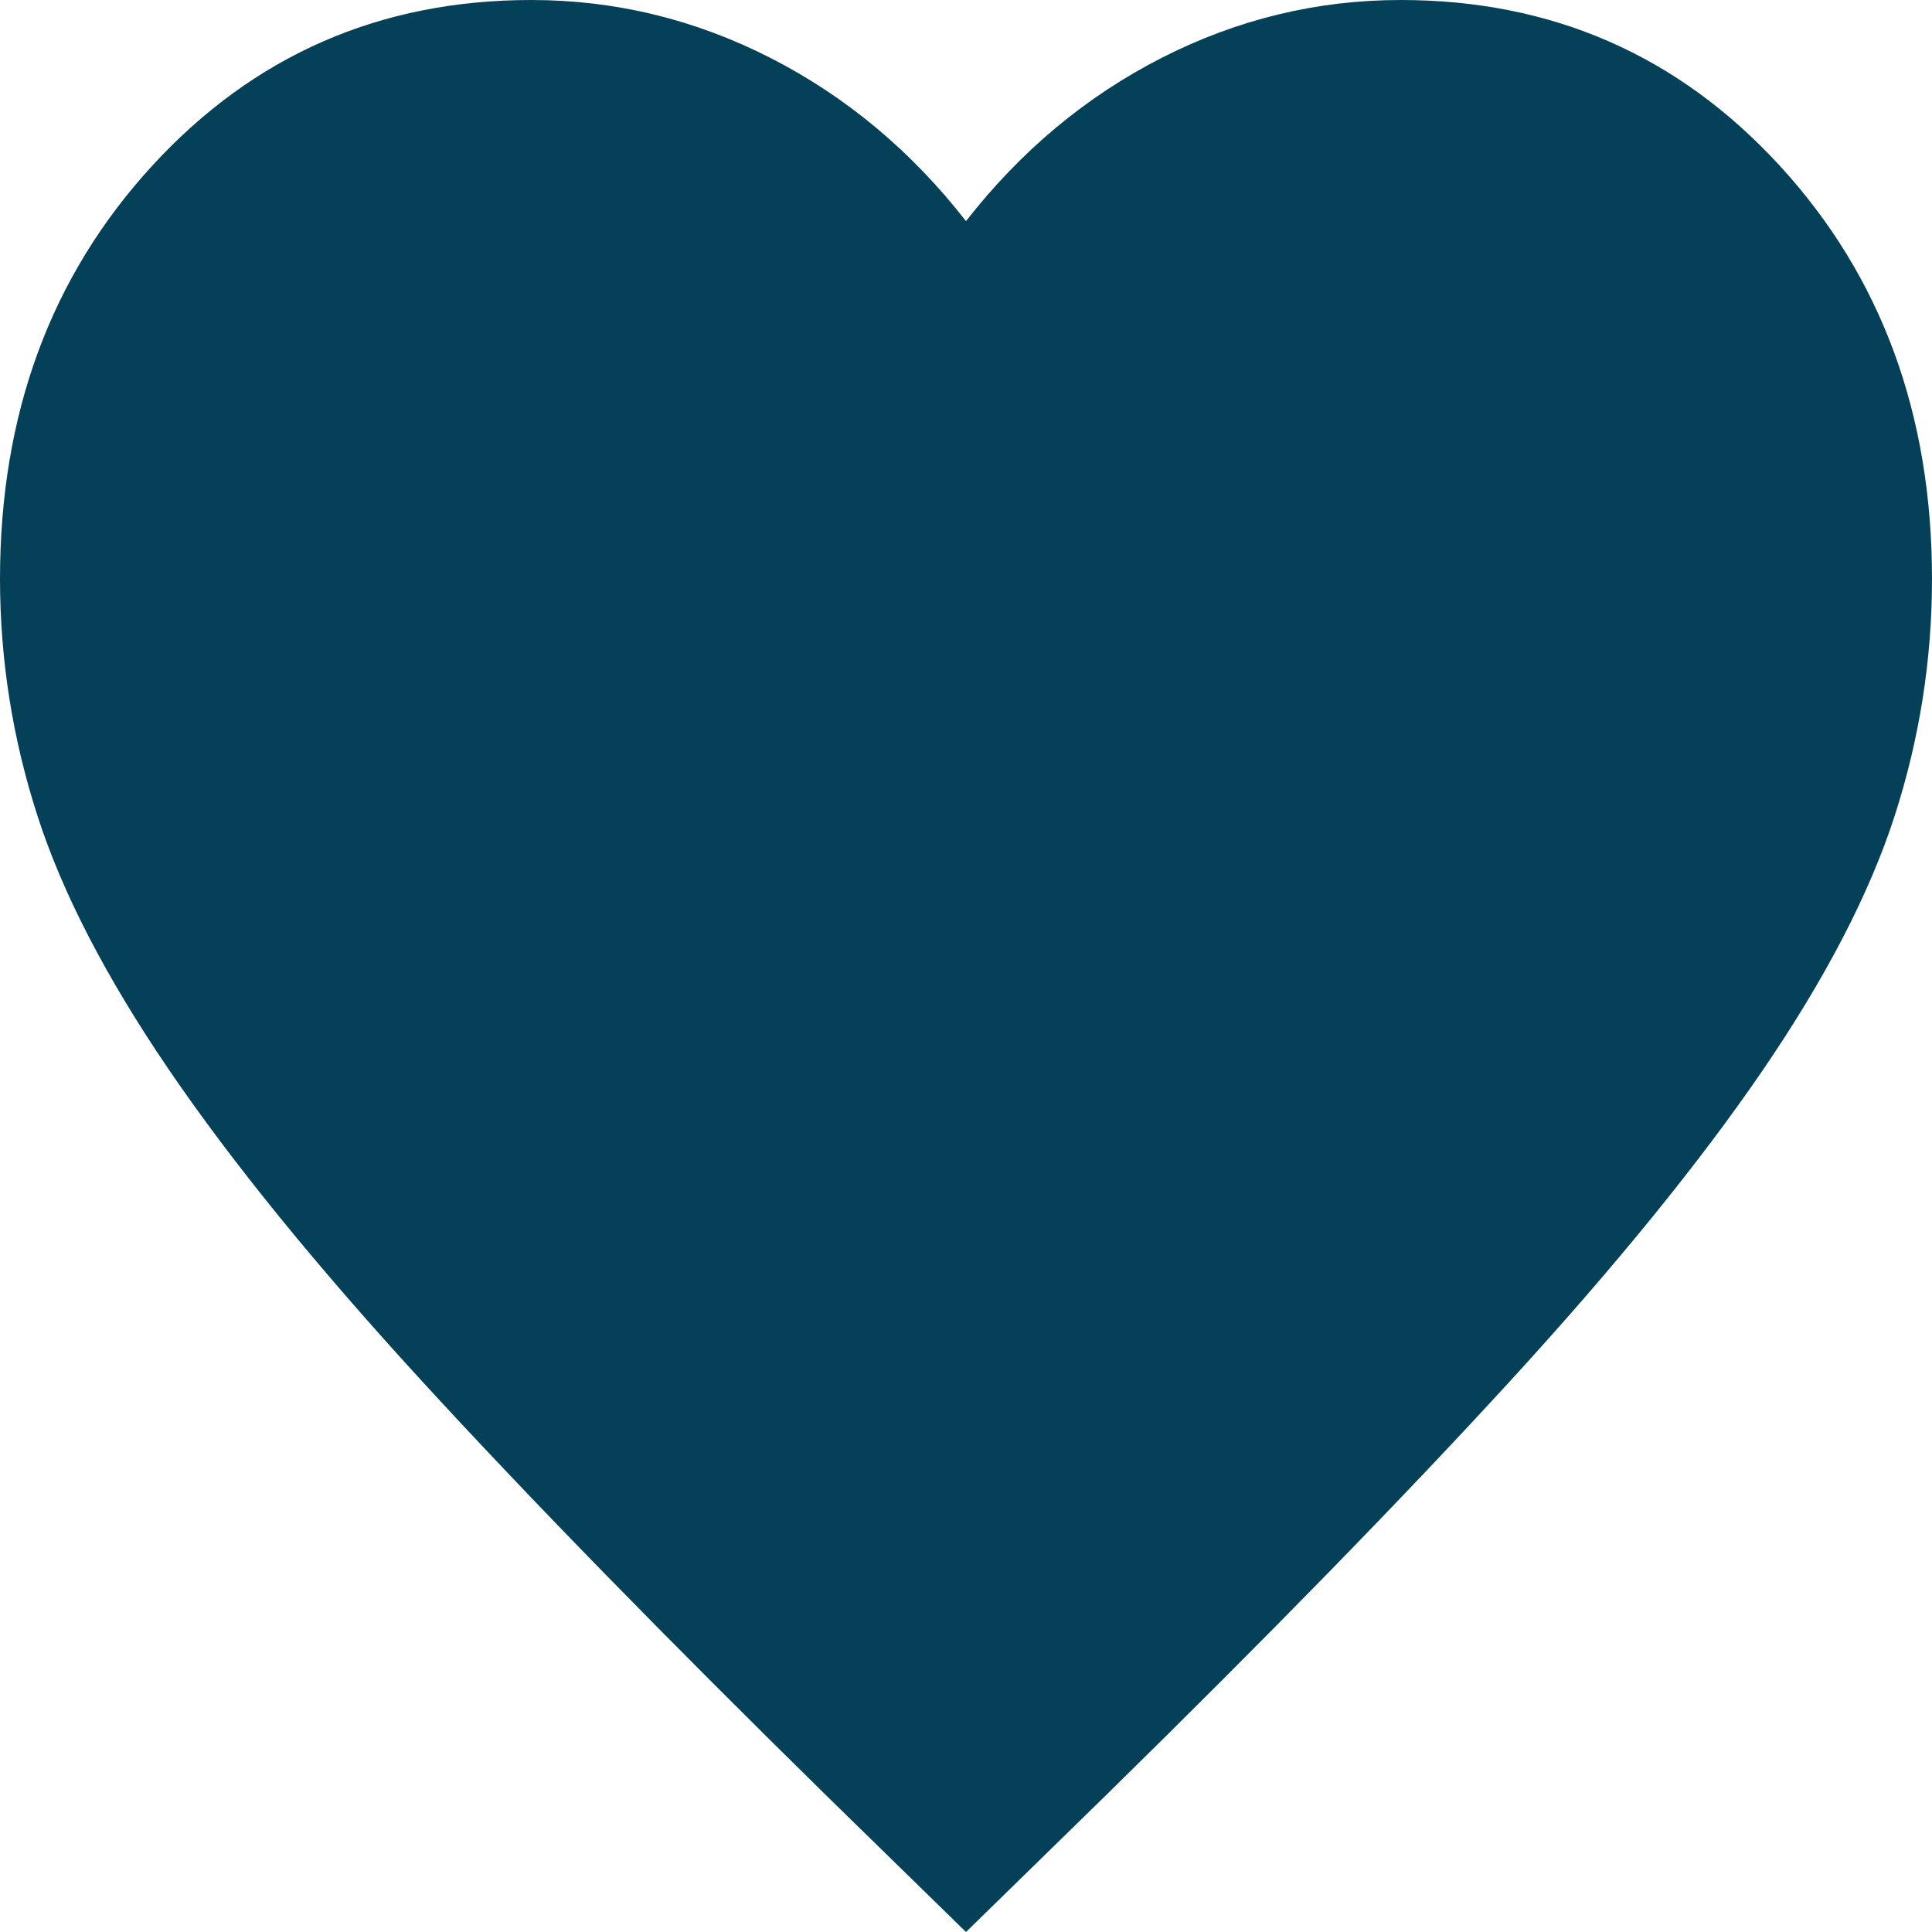 <svg width="24" height="24" viewBox="0 0 24 24" fill="none" xmlns="http://www.w3.org/2000/svg">
<path d="M12 24L10.26 22.3C8.24 20.316 6.57 18.605 5.25 17.166C3.93 15.727 2.88 14.436 2.1 13.291C1.32 12.146 0.775 11.095 0.466 10.136C0.156 9.178 0.001 8.197 0 7.193C0 5.144 0.63 3.433 1.89 2.06C3.15 0.687 4.72 0 6.6 0C7.64 0 8.63 0.24 9.57 0.719C10.51 1.199 11.32 1.875 12 2.747C12.68 1.875 13.49 1.199 14.43 0.719C15.37 0.24 16.36 0 17.4 0C19.28 0 20.85 0.687 22.11 2.06C23.37 3.433 24 5.144 24 7.193C24 8.196 23.845 9.177 23.536 10.136C23.226 11.095 22.681 12.147 21.9 13.291C21.119 14.435 20.069 15.727 18.75 17.166C17.431 18.606 15.761 20.317 13.74 22.3L12 24Z" fill="#044159"/>
</svg>
